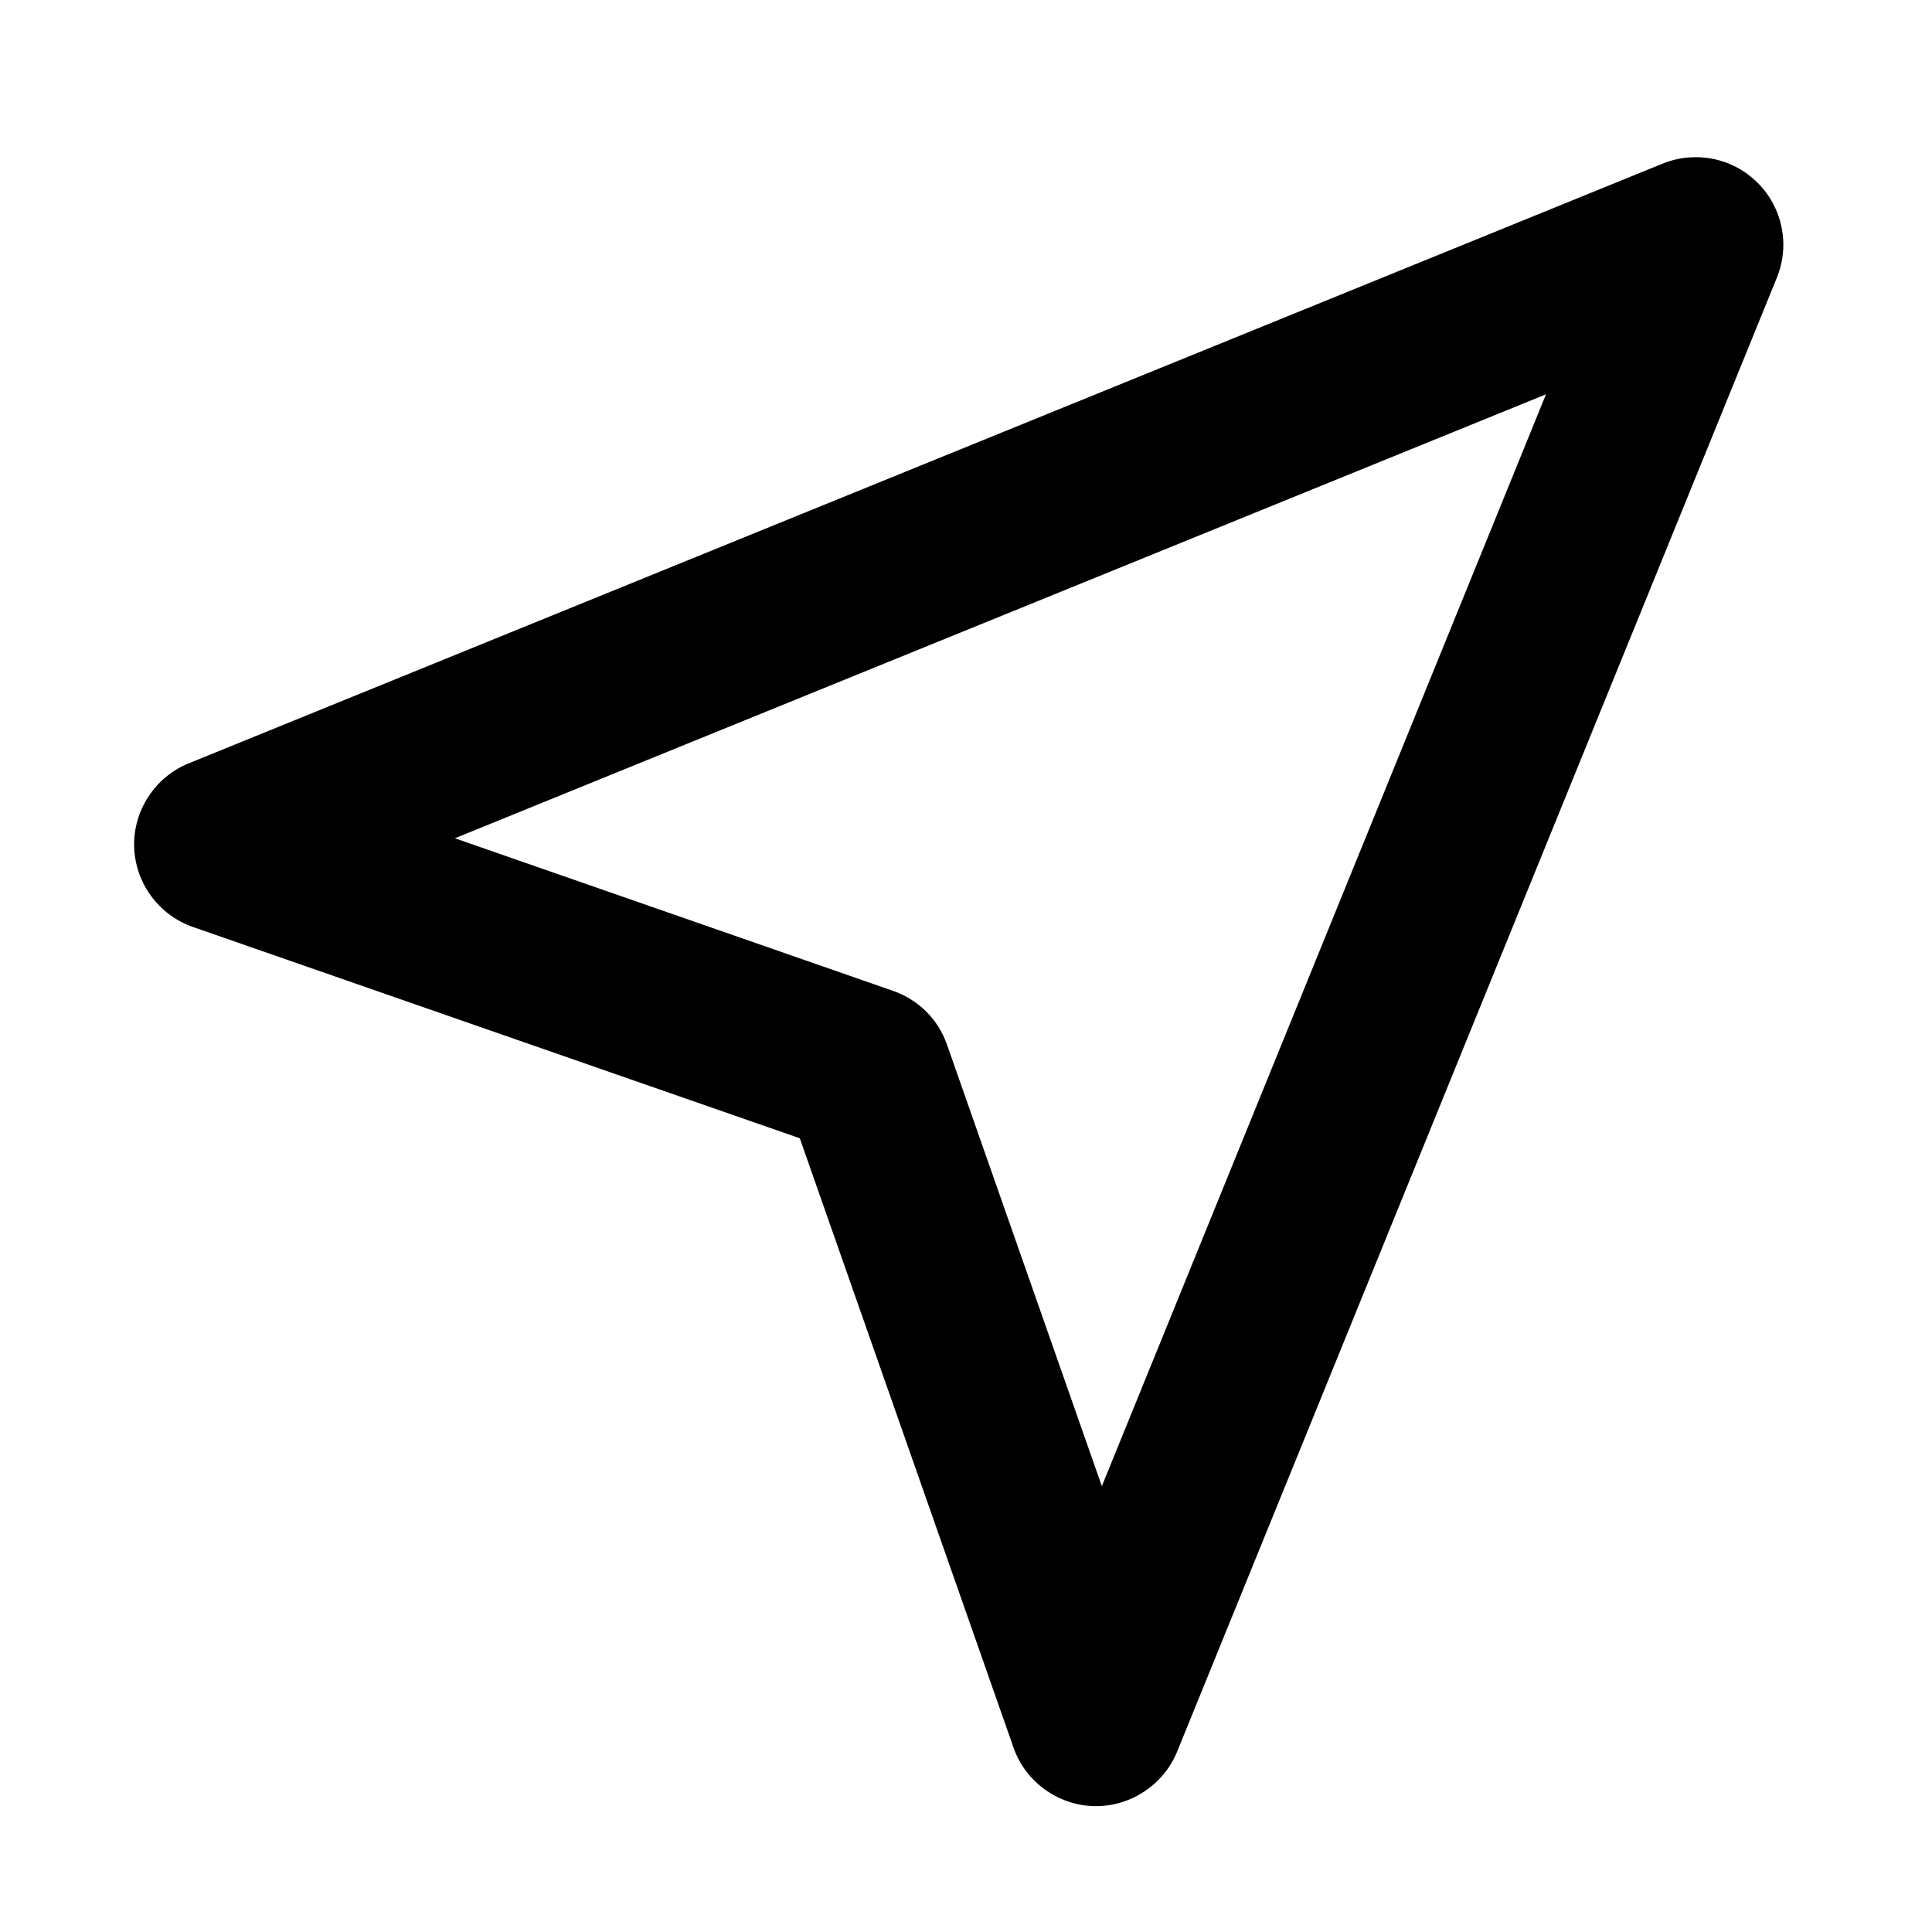 <?xml version="1.0" standalone="no"?><!DOCTYPE svg PUBLIC "-//W3C//DTD SVG 1.1//EN" "http://www.w3.org/Graphics/SVG/1.1/DTD/svg11.dtd"><svg class="icon" width="200px" height="200.00px" viewBox="0 0 1024 1024" version="1.1" xmlns="http://www.w3.org/2000/svg"><path d="M931.6 96.9c-13.2-13.2-32.9-17.2-50.3-10.2L100 404.6c-17.8 7.2-29.4 25-28.9 44.1 0.5 19.2 13 36.3 31.1 42.6l321.7 112 113.3 323c6.3 18.1 23.5 30.5 42.6 31h1.1c18.7 0 35.9-11.5 43-28.9l317.9-781.3c7-17.3 3-37-10.2-50.2zM584 787.7l-82.1-234.1c-4.7-13.4-15.1-23.7-28.5-28.4l-232.3-80.9L819.4 209 584 787.7z" /></svg>